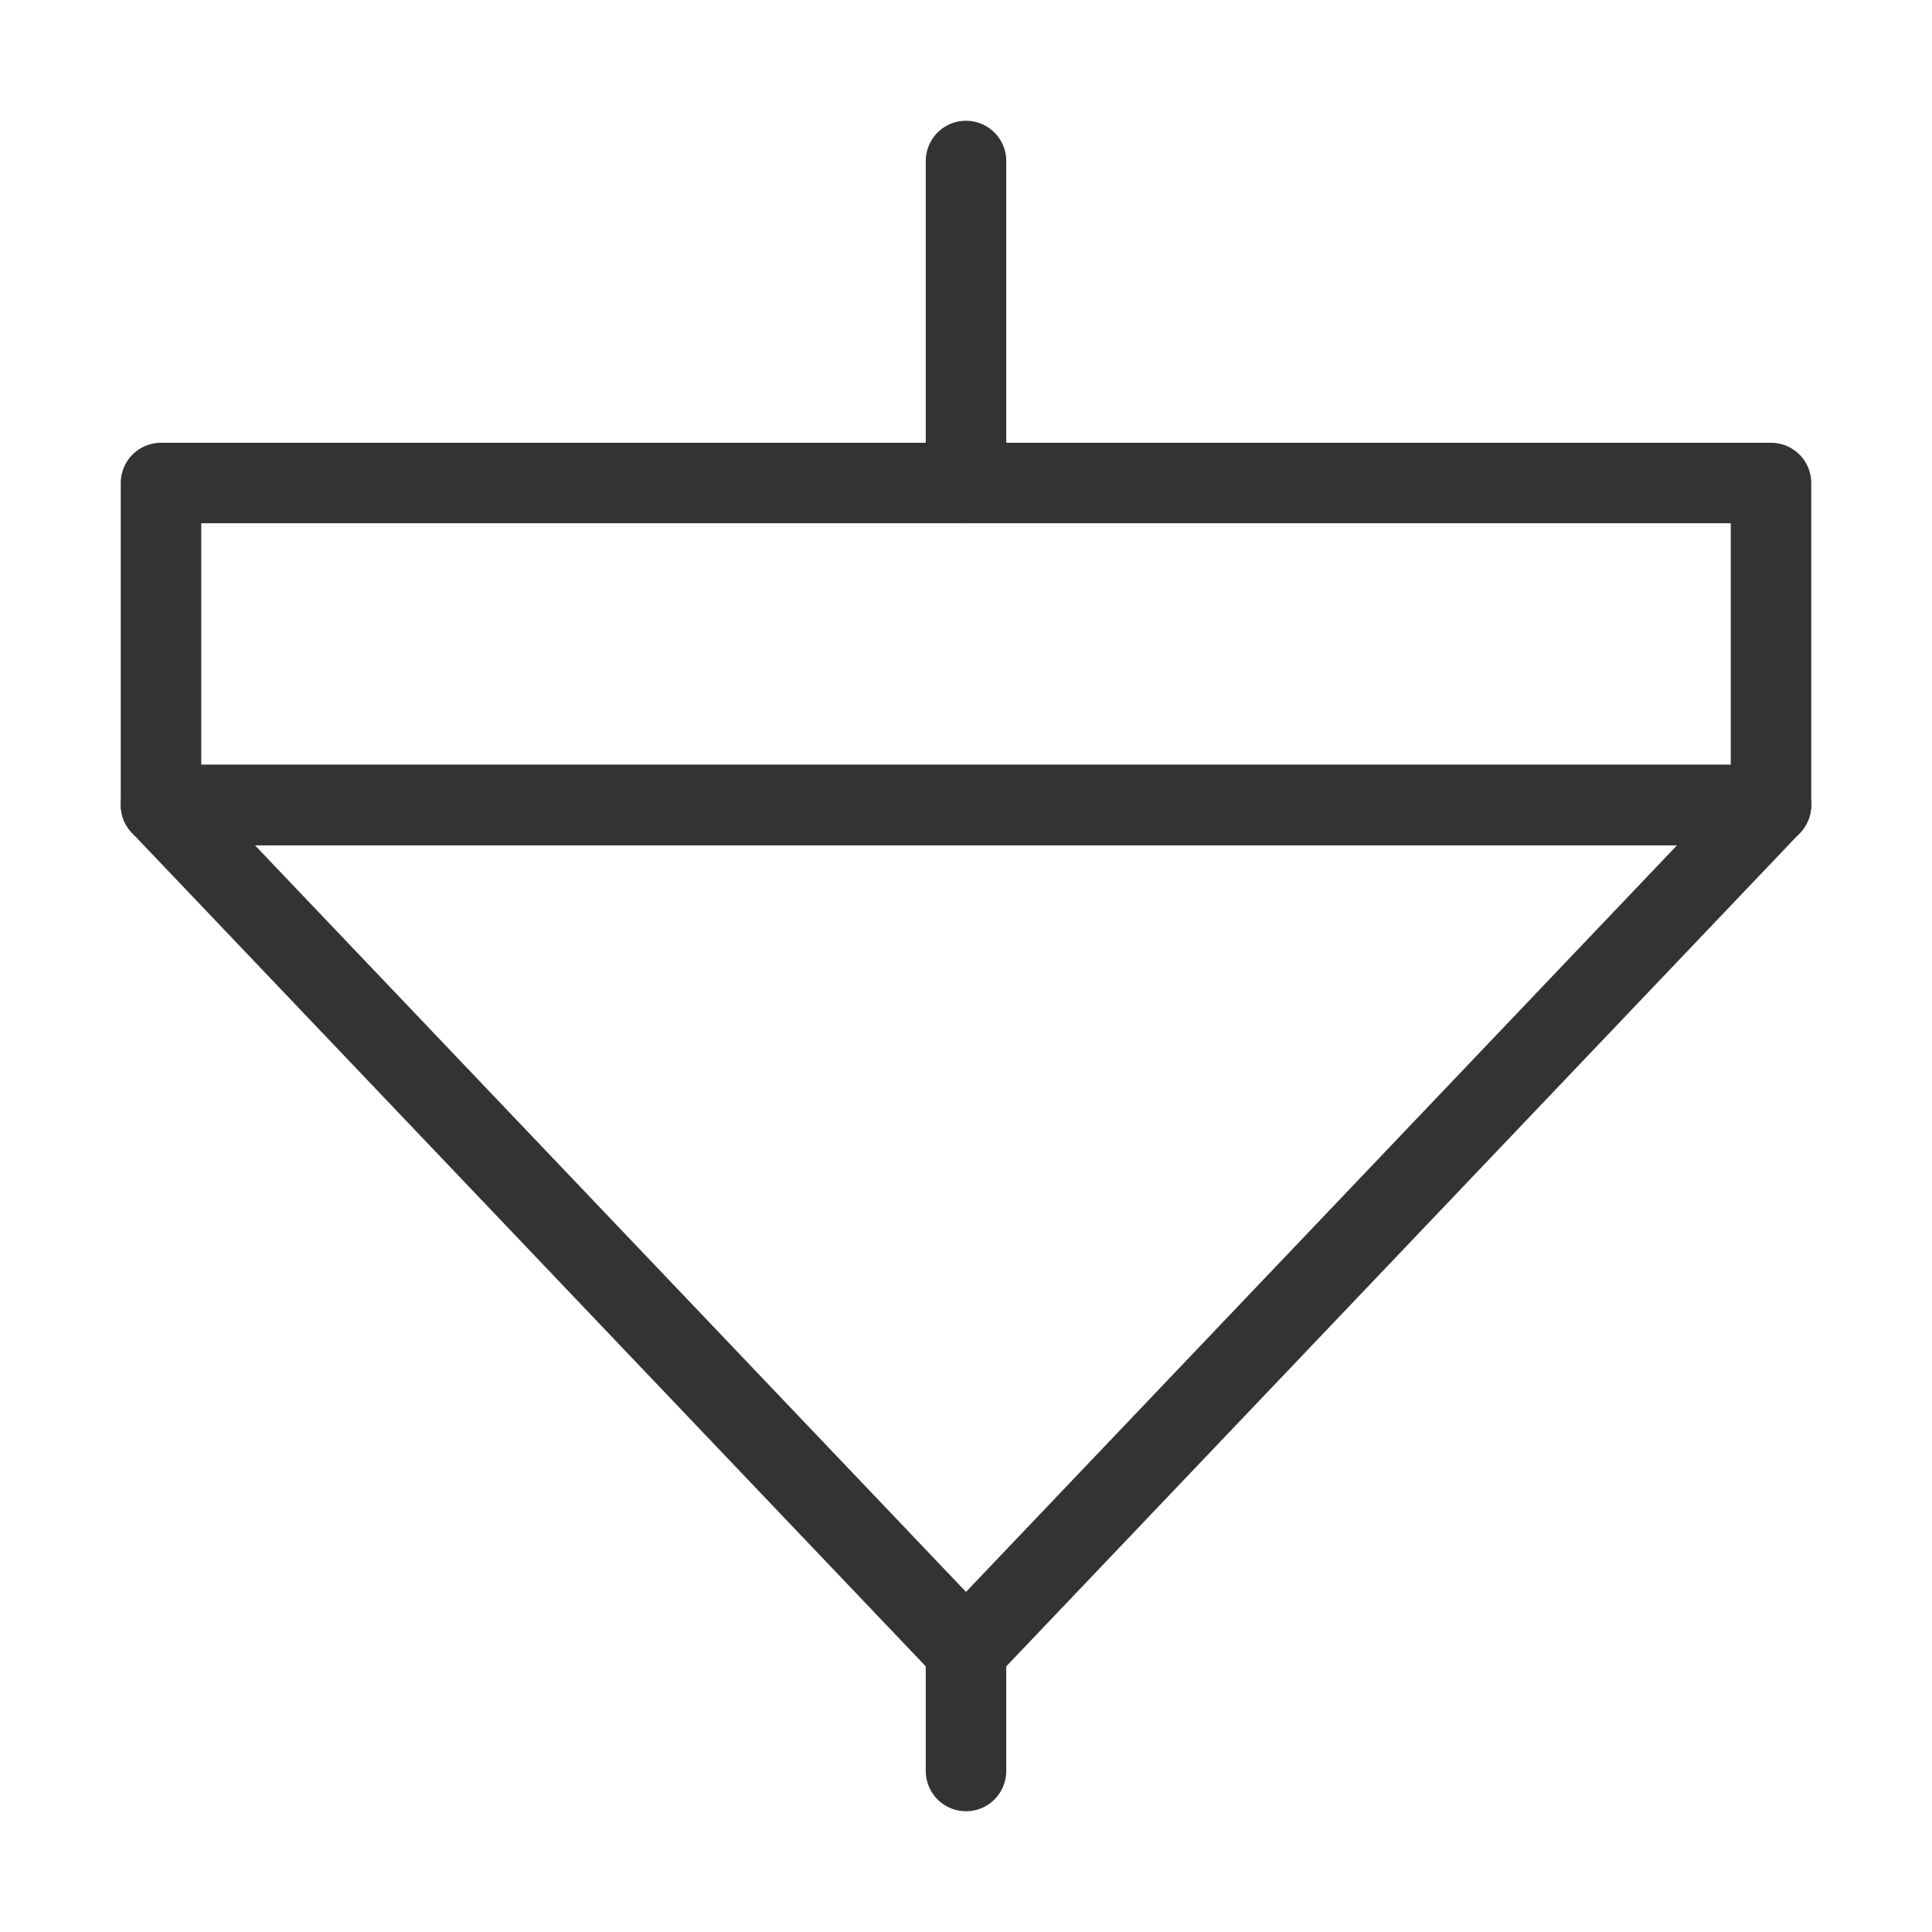 <?xml version="1.0" encoding="UTF-8"?><svg width="16" height="16" viewBox="0 0 48 48" fill="none" xmlns="http://www.w3.org/2000/svg"><path d="M24 44V41" stroke="#333" stroke-width="2" stroke-miterlimit="2" stroke-linecap="round" stroke-linejoin="round"/><path d="M44 20L24 41L4 20H44Z" fill="none" stroke="#333" stroke-width="2" stroke-miterlimit="2" stroke-linecap="round" stroke-linejoin="round"/><path d="M44 12H4V20H44V12Z" stroke="#333" stroke-width="2" stroke-miterlimit="2" stroke-linecap="round" stroke-linejoin="round"/><path d="M24 12V4" stroke="#333" stroke-width="2" stroke-miterlimit="2" stroke-linecap="round" stroke-linejoin="round"/></svg>